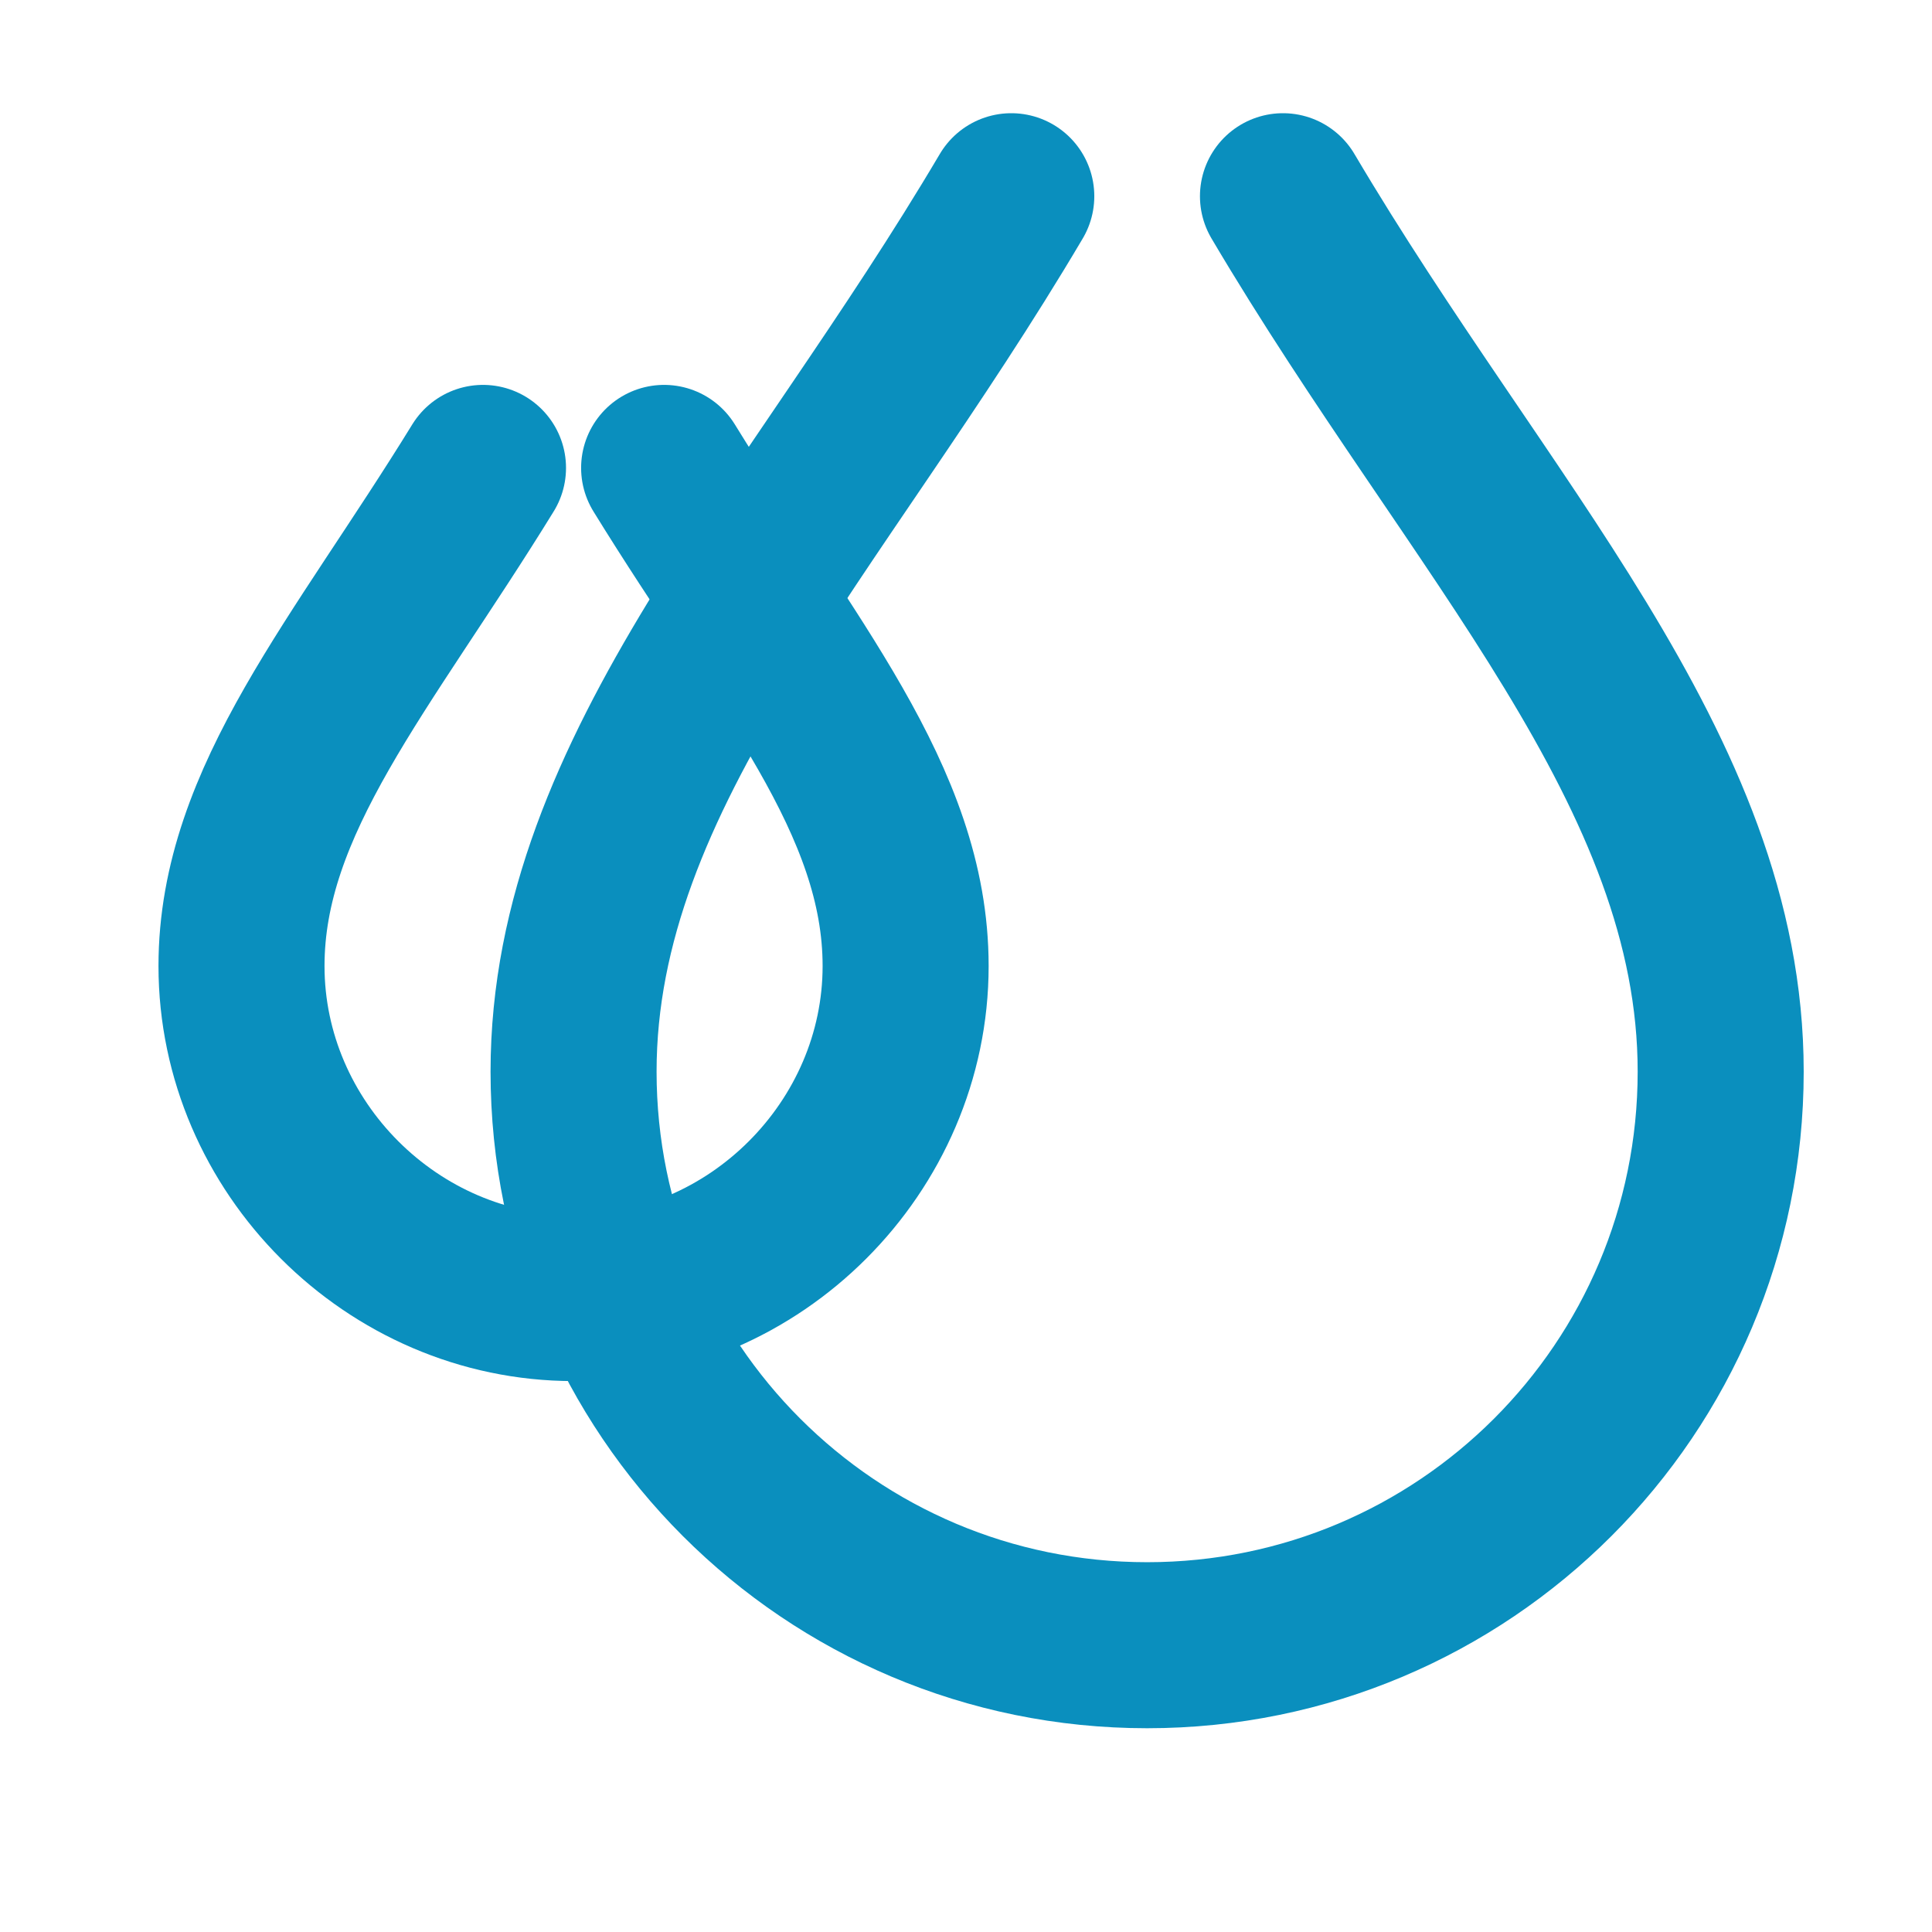 <svg xmlns="http://www.w3.org/2000/svg" viewBox="0 0 256 256">
  <g fill="none" stroke="#0A8FBE" stroke-width="22" stroke-linecap="round" stroke-linejoin="round">
    <!-- Large outline drop on the right -->
    <path d="M170 26c26 44 58 76 58 116c0 42-34 76-76 76s-76-34-76-76c0-40 32-72 58-116"/>
    <!-- Small outline drop on the left -->
    <path d="M88 62c16 26 32 44 32 66c0 24-20 44-44 44s-44-20-44-44c0-22 16-40 32-66"/>
  </g>
</svg>

